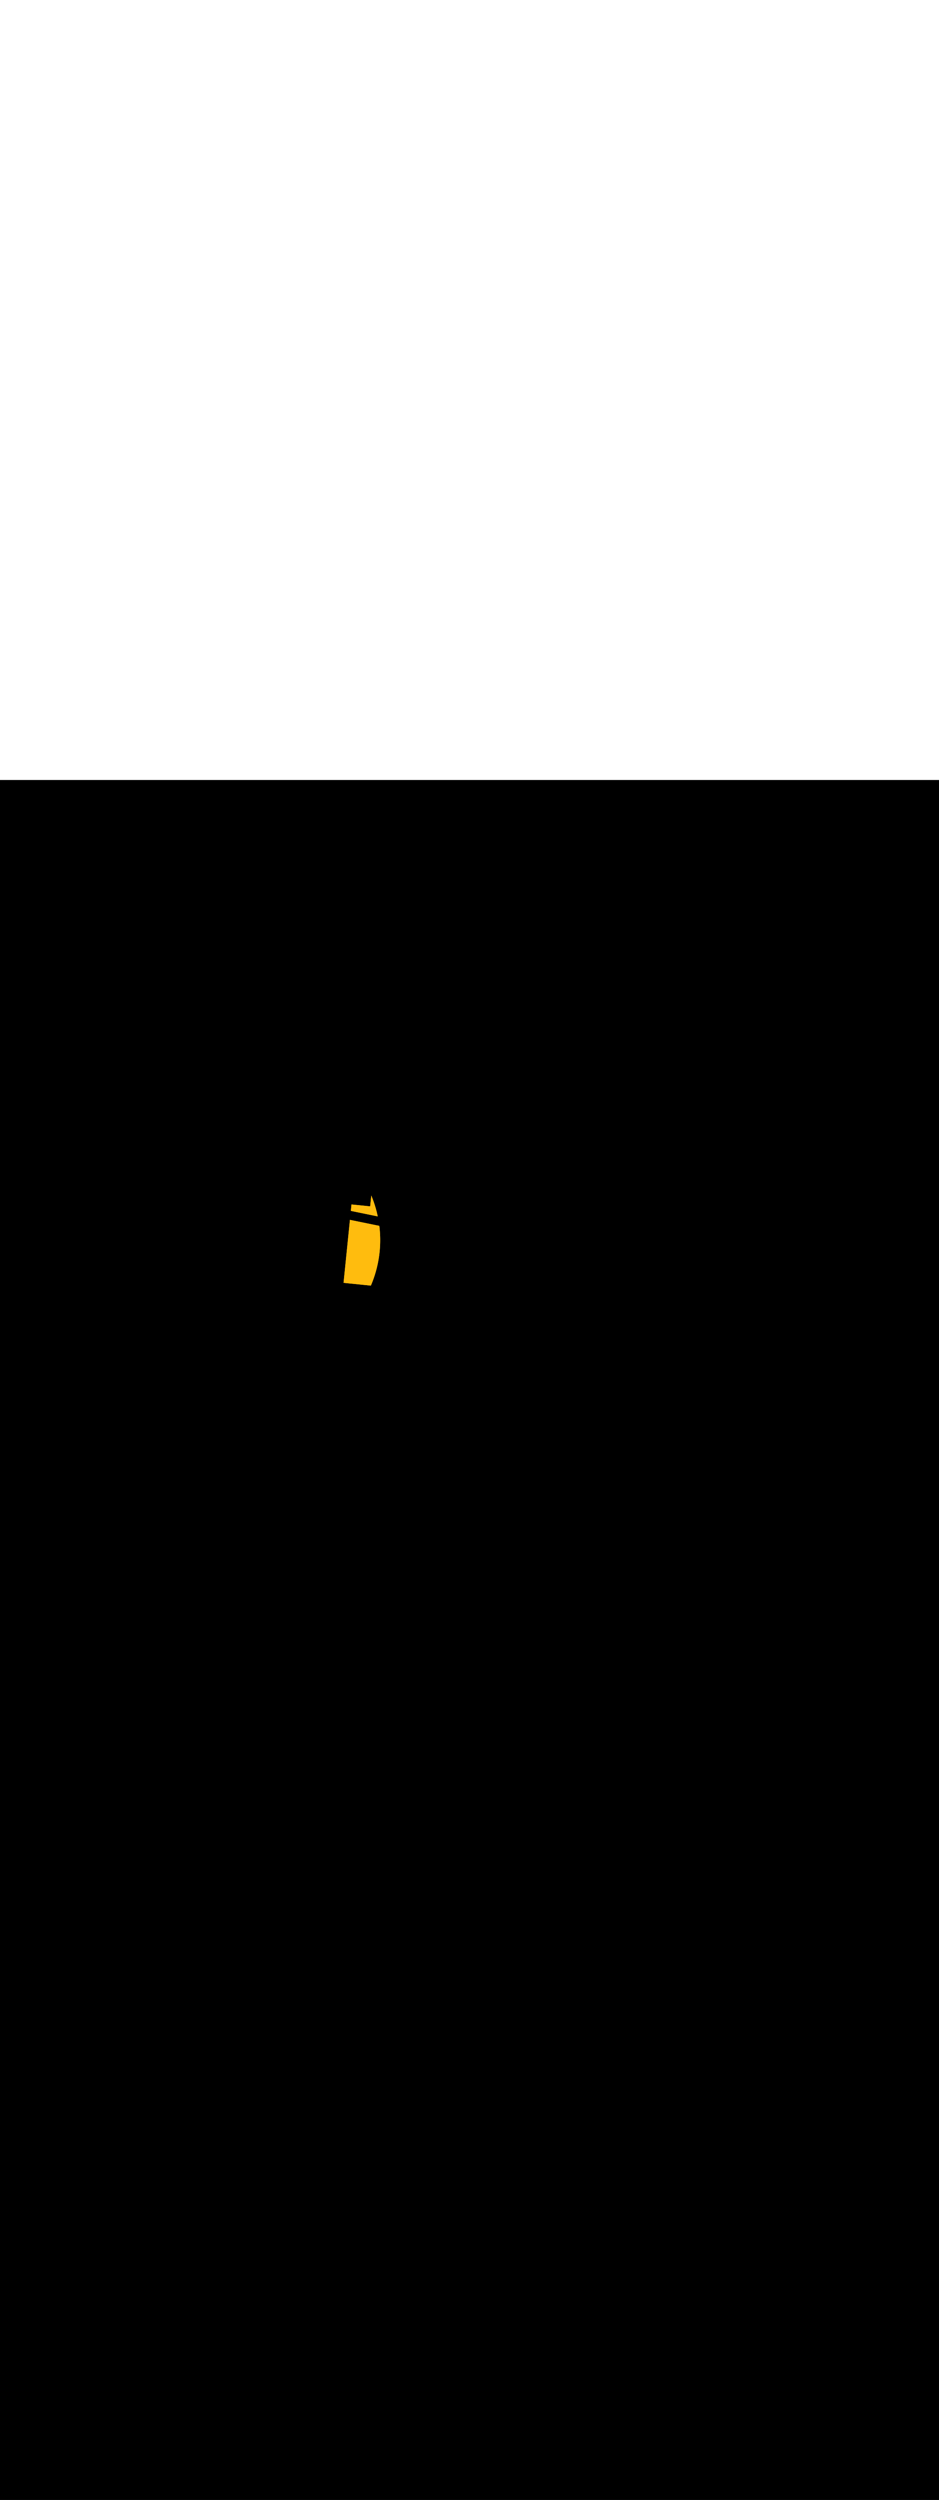 <ns0:svg xmlns:ns0="http://www.w3.org/2000/svg" version="1.1" id="Layer_1" x="0px" y="0px" viewBox="0 0 500 500" style="width: 188px;" xml:space="preserve" data-imageid="fast-food-1-79-f48e6" imageName="Fast Food 1" class="illustrations_image"><ns0:rect x="0" y="0" width="100%" height="100%" fill="black" /><ns0:g id="highlighted-segment"><ns0:style type="text/css" style="" /><ns0:style type="text/css" style="">
	.st0_fast-food-1-79-f48e6{fill:#FFFFFF;}
	.st1_fast-food-1-79-f48e6{fill:#093F68;}
	.st2_fast-food-1-79-f48e6{fill:#68E1FD;}
	.st3_fast-food-1-79-f48e6{fill:#FFBC0E;}
	.st4_fast-food-1-79-f48e6{fill:#F56132;}
</ns0:style><ns0:path x="152.3" y="212.9" transform="matrix(0.101 -0.995 0.995 0.101 -44.282 397.51)" class="st3_fast-food-1-79-f48e6" width="90.8" height="20.7" id="element_512" d="M 152.3 212.9 L 152.3 227.519 L 152.597 227.613 L 153.517 227.887 L 154.442 228.148 L 155.371 228.394 L 156.304 228.625 L 157.241 228.843 L 158.182 229.046 L 159.127 229.234 L 160.075 229.407 L 161.027 229.566 L 161.981 229.711 L 162.939 229.84 L 163.9 229.954 L 164.863 230.054 L 165.828 230.138 L 166.796 230.207 L 167.766 230.261 L 168.739 230.3 L 169.713 230.323 L 170.688 230.331 L 171.665 230.323 L 172.643 230.3 L 173.623 230.261 L 174.603 230.206 L 175.585 230.135 L 176.566 230.048 L 177.549 229.946 L 178.531 229.827 L 179.514 229.692 L 180.497 229.541 L 181.479 229.373 L 182.462 229.189 L 183.443 228.989 L 184.369 228.784 L 184.547 227.017 L 184.639 226.104 L 184.731 225.192 L 184.823 224.28 L 185.007 222.456 L 185.098 221.544 L 185.282 219.72 L 185.374 218.807 L 185.466 217.895 L 185.558 216.983 L 185.742 215.159 L 185.834 214.247 L 185.926 213.335 L 185.97 212.9 L 152.3 212.9 Z M 190.768 212.9 L 190.731 213.266 L 190.642 214.14 L 190.553 215.015 L 190.464 215.89 L 190.375 216.765 L 190.286 217.639 L 190.197 218.514 L 190.109 219.389 L 190.02 220.264 L 189.931 221.138 L 189.842 222.013 L 189.753 222.888 L 189.664 223.763 L 189.575 224.637 L 189.486 225.512 L 189.397 226.387 L 189.309 227.262 L 189.29 227.443 L 189.312 227.436 L 190.285 227.119 L 191.256 226.784 L 192.226 226.431 L 192.732 226.24 L 193.237 226.044 L 193.74 225.844 L 194.24 225.64 L 194.738 225.431 L 195.234 225.218 L 195.728 225.002 L 196.219 224.78 L 196.709 224.555 L 197.195 224.326 L 197.68 224.092 L 198.162 223.855 L 198.642 223.613 L 199.119 223.368 L 199.594 223.118 L 200 222.9 L 194.2 222.9 L 194.2 212.9 L 190.768 212.9 Z" style="" /><ns0:path x="152.3" y="212.9" transform="matrix(0.101 -0.995 0.995 0.101 -44.282 397.51)" class="st3_fast-food-1-79-f48e6" width="90.8" height="20.7" id="element_512" d="M 152.3 212.9 L 152.3 227.519 L 152.597 227.613 L 153.517 227.887 L 154.442 228.148 L 155.371 228.394 L 156.304 228.625 L 157.241 228.843 L 158.182 229.046 L 159.127 229.234 L 160.075 229.407 L 161.027 229.566 L 161.981 229.711 L 162.939 229.84 L 163.9 229.954 L 164.863 230.054 L 165.828 230.138 L 166.796 230.207 L 167.766 230.261 L 168.739 230.3 L 169.713 230.323 L 170.688 230.331 L 171.665 230.323 L 172.643 230.3 L 173.623 230.261 L 174.603 230.206 L 175.585 230.135 L 176.566 230.048 L 177.549 229.946 L 178.531 229.827 L 179.514 229.692 L 180.497 229.541 L 181.479 229.373 L 182.462 229.189 L 183.443 228.989 L 184.369 228.784 L 184.547 227.017 L 184.639 226.104 L 184.731 225.192 L 184.823 224.28 L 185.007 222.456 L 185.098 221.544 L 185.282 219.72 L 185.374 218.807 L 185.466 217.895 L 185.558 216.983 L 185.742 215.159 L 185.834 214.247 L 185.926 213.335 L 185.97 212.9 L 152.3 212.9 Z M 190.768 212.9 L 190.731 213.266 L 190.642 214.14 L 190.553 215.015 L 190.464 215.89 L 190.375 216.765 L 190.286 217.639 L 190.197 218.514 L 190.109 219.389 L 190.02 220.264 L 189.931 221.138 L 189.842 222.013 L 189.753 222.888 L 189.664 223.763 L 189.575 224.637 L 189.486 225.512 L 189.397 226.387 L 189.309 227.262 L 189.29 227.443 L 189.312 227.436 L 190.285 227.119 L 191.256 226.784 L 192.226 226.431 L 192.732 226.24 L 193.237 226.044 L 193.74 225.844 L 194.24 225.64 L 194.738 225.431 L 195.234 225.218 L 195.728 225.002 L 196.219 224.78 L 196.709 224.555 L 197.195 224.326 L 197.68 224.092 L 198.162 223.855 L 198.642 223.613 L 199.119 223.368 L 199.594 223.118 L 200 222.9 L 194.2 222.9 L 194.2 212.9 L 190.768 212.9 Z" style="" /></ns0:g></ns0:svg>